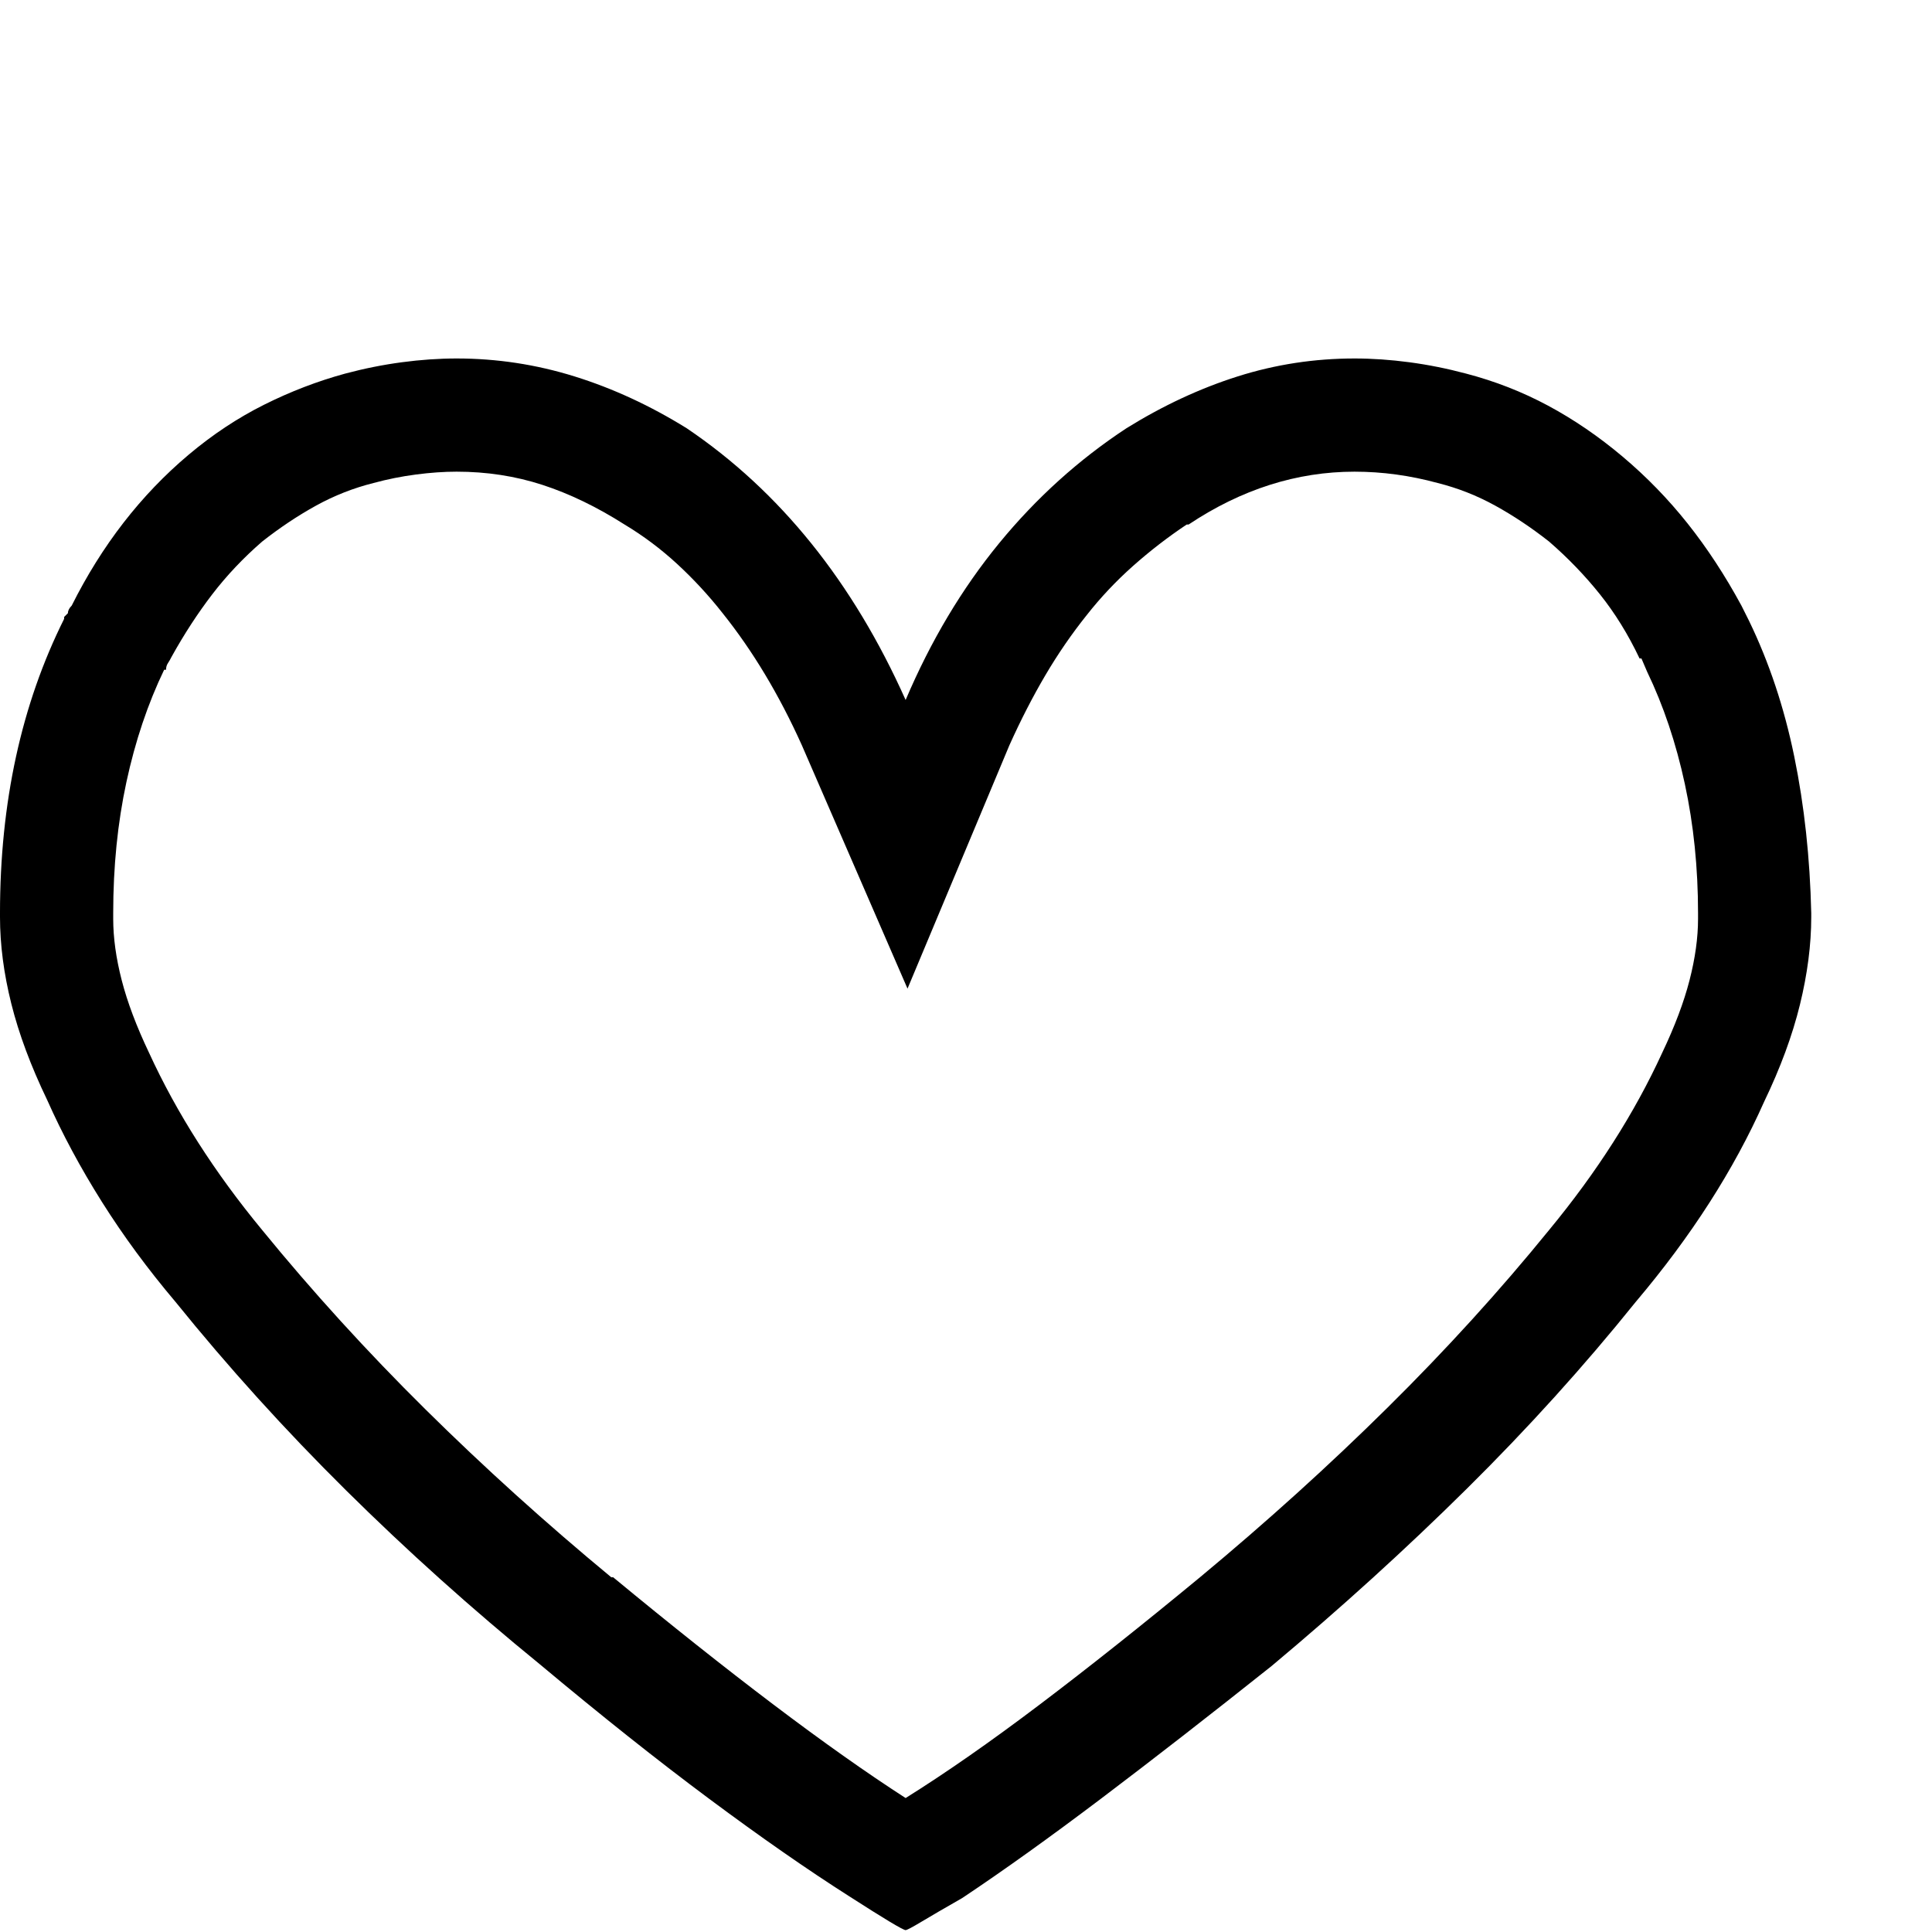 <?xml version="1.0" encoding="utf-8"?>
<!-- Generated by IcoMoon.io -->
<!DOCTYPE svg PUBLIC "-//W3C//DTD SVG 1.1//EN" "http://www.w3.org/Graphics/SVG/1.1/DTD/svg11.dtd">
<svg version="1.1" xmlns="http://www.w3.org/2000/svg" xmlns:xlink="http://www.w3.org/1999/xlink" width="16" height="16" viewBox="0 0 1024 900">
<g id="icomoon-ignore">
</g>
<path d="M718 188q11 0 22 1.5t22 4.5q16 4 30.5 12t28.5 19q15 13 27 28t21 34v0h1l3 7q13 27 20 59.5t7 68.5v3q0 15-4.5 32.5t-14.5 38.5q-11 24-26 47.5t-34 46.5q-39 48-85.5 94t-99.5 90q-46 38-85 67.5t-71 49.5q-31-20-70-49.5t-85-67.5h-1q-52-43-98.5-89t-86.5-95v0 0q-19-23-34-46.5t-26-47.5q-10-21-14.5-38.5t-4.5-32.5v-3q0-37 7-69.5t20-59.5v0h1q0-2 1-3.5t2-3.5q10-18 21.5-33t26.5-28q14-11 28.5-19t30.5-12q11-3 22.5-4.5t21.5-1.5q24 0 45.5 7t43.5 21q15 9 28 21t24 26q12 15 22.5 32.5t19.5 37.5l56 129 54-129q9-20 19-37t22-32q11-14 24.5-26t28.5-22h1q21-14 43-21t45-7v0zM718 128q-32 0-62 9.5t-59 27.5q-38 25-67.5 61t-49.5 83q-21-47-50-83t-66-61q-29-18-59.5-27.5t-62.5-9.5q-14 0-29 2t-30 6q-22 6-43 16.5t-40 26.5-34.5 36-27.5 44q-1 1-1.5 2t-0.5 2l-2 2v1q-17 34-25.5 73t-8.5 83v2q0 22 6 46t19 51q12 27 29 54t39 53q42 52 90.5 100t102.5 92q49 41 90 71.5t74 51.5q14 9 21.5 13.5t8.5 4.5v0 0 0 0q1 0 8.5-4.5t21.5-12.5q33-22 74-53t90-70q55-46 103.5-94t89.5-99q22-26 39-52.5t29-53.5q13-27 19-51.5t6-46.5v-2q-1-44-9-83t-24-72l-4-8q-13-24-28.5-43.5t-34.5-35.5-39.5-27-43.5-17q-15-4-30-6t-29-2v0 0z"></path>
</svg>
